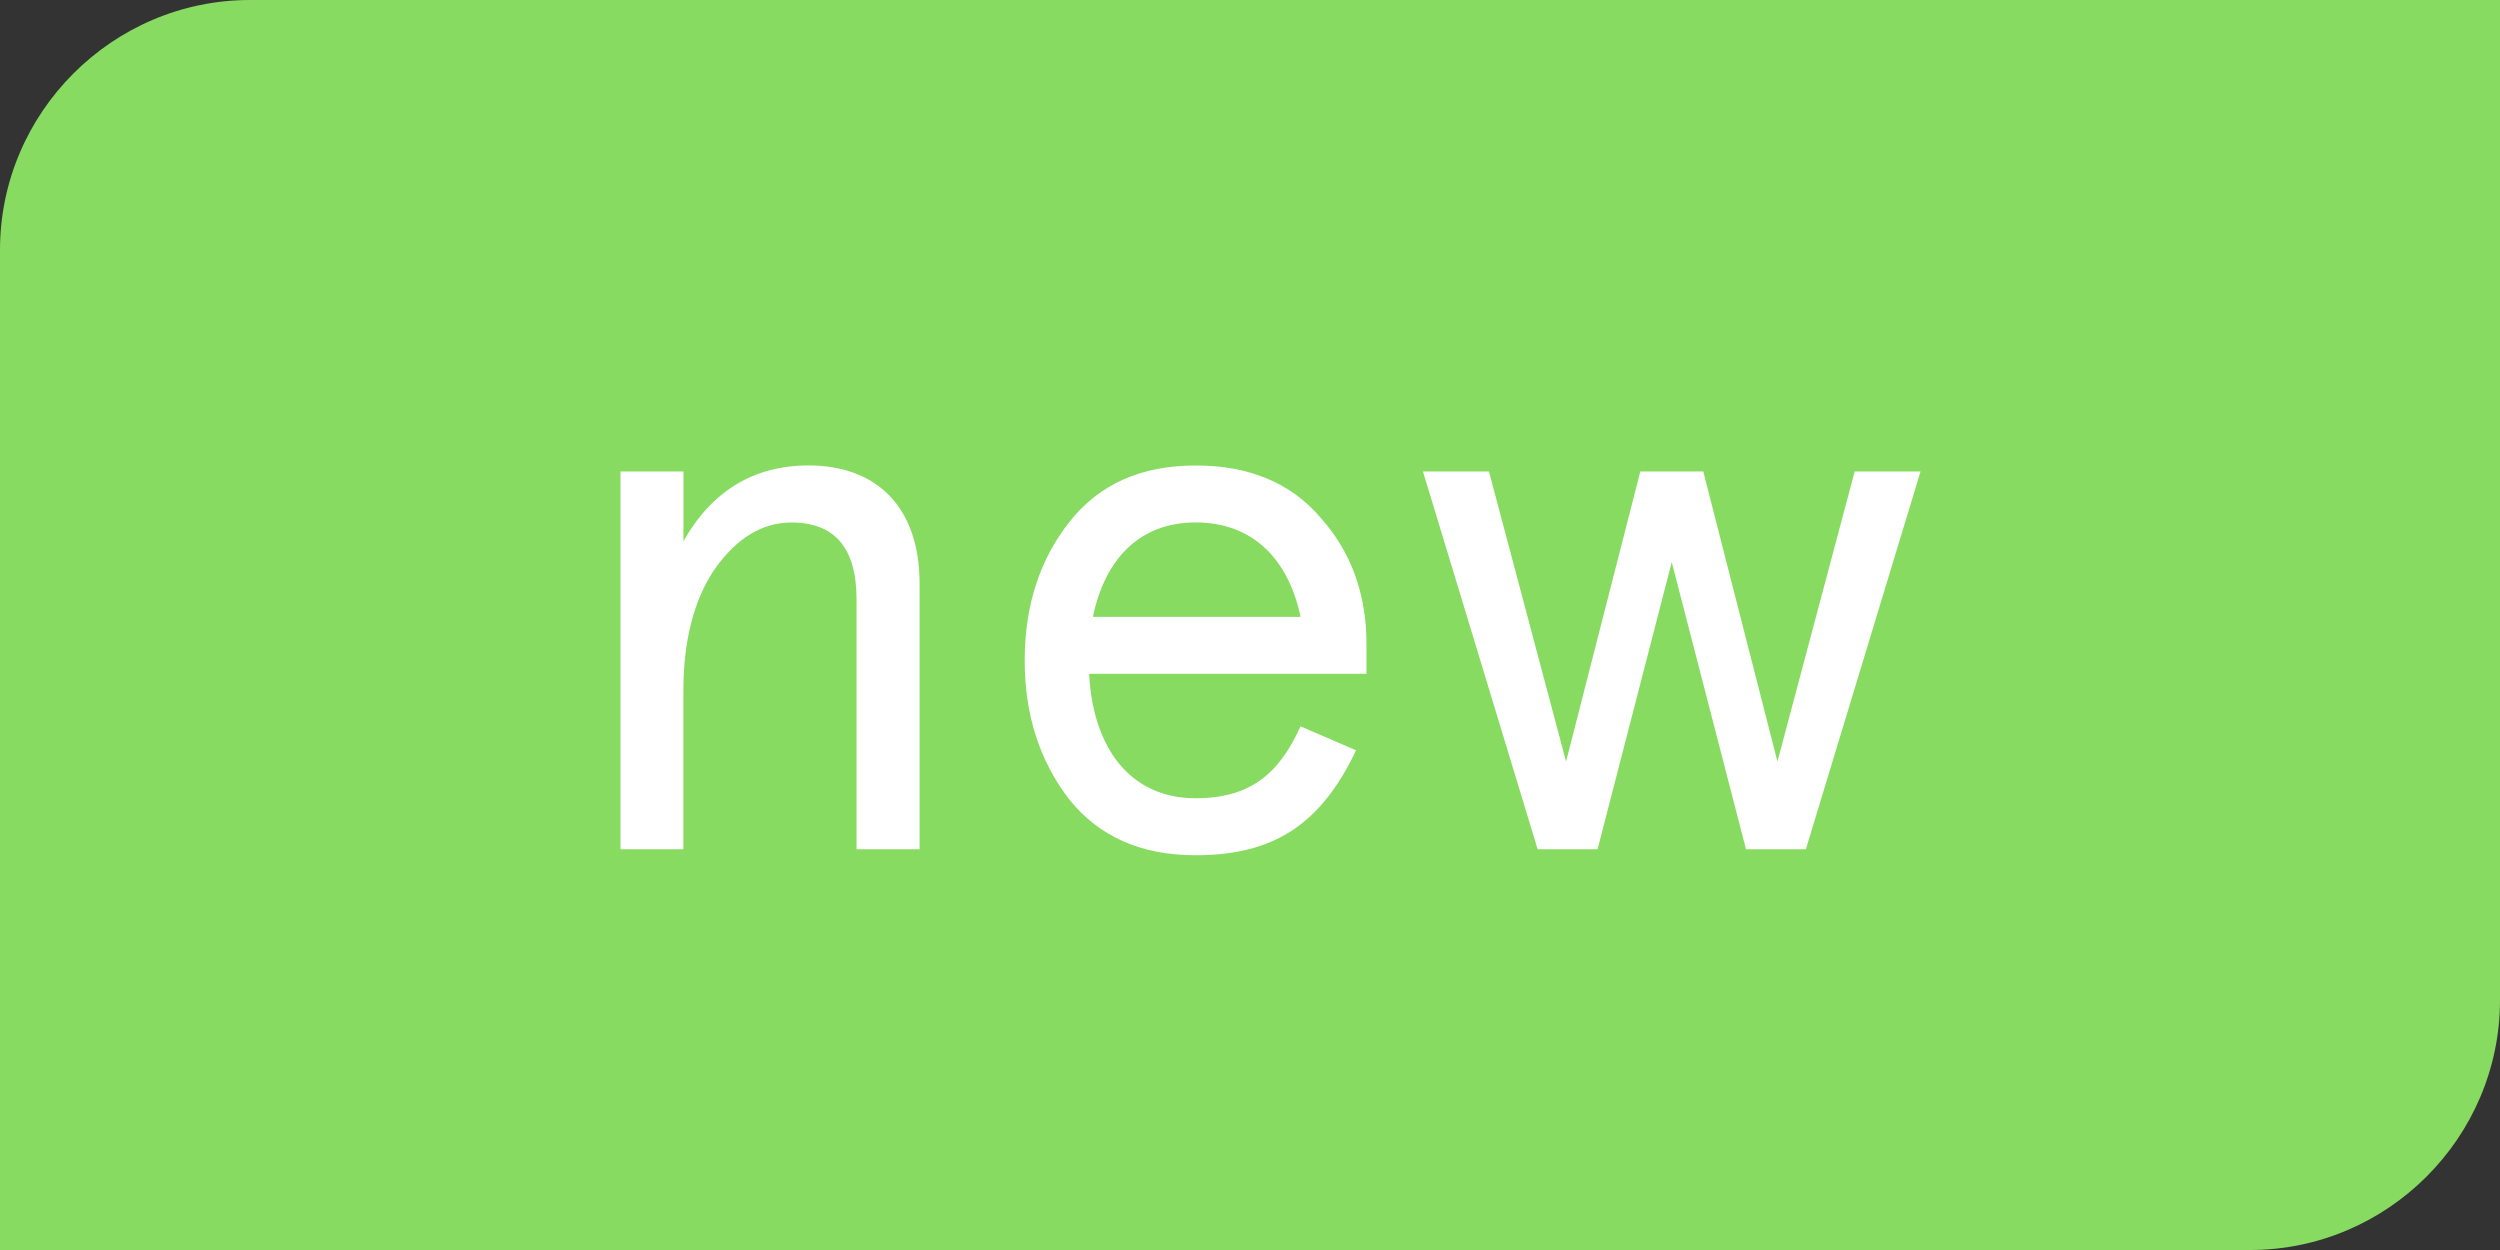 <?xml version="1.0" encoding="utf-8"?>
<!-- Generator: Adobe Illustrator 15.1.0, SVG Export Plug-In . SVG Version: 6.00 Build 0)  -->
<!DOCTYPE svg PUBLIC "-//W3C//DTD SVG 1.1//EN" "http://www.w3.org/Graphics/SVG/1.1/DTD/svg11.dtd">
<svg version="1.1" id="Layer_1" xmlns="http://www.w3.org/2000/svg" xmlns:xlink="http://www.w3.org/1999/xlink" x="0px" y="0px"
	 width="40px" height="20px" viewBox="0 0 40 20" enable-background="new 0 0 40 20" xml:space="preserve">
<rect x="0" y="0" width="40" height="20" fill="#333333" stroke="none"/>
<g>
	<path fill="#87DB60" d="M40,0H4C1.801,0,0,1.8,0,4v16h36c2.201,0,4-1.8,4-4V4V0z"/>
	<g>
		<path fill="#FFFFFF" d="M9.928,13.588V7.543h1.007v1.115c0.456-0.803,1.126-1.211,2.002-1.211c1.104,0,1.776,0.684,1.776,1.883
			v4.258h-1.008V9.594c0-0.827-0.348-1.234-1.043-1.234c-0.468,0-0.876,0.251-1.225,0.743c-0.335,0.491-0.503,1.151-0.503,1.954
			v2.531H9.928z"/>
		<path fill="#FFFFFF" d="M21.133,8.287c0.49,0.551,0.731,1.223,0.731,2.026v0.468h-4.438c0.06,1.188,0.659,1.991,1.703,1.991
			c0.852,0,1.331-0.372,1.679-1.151l0.889,0.384c-0.564,1.188-1.321,1.679-2.567,1.679c-0.876,0-1.548-0.3-2.027-0.899
			c-0.468-0.611-0.708-1.343-0.708-2.219s0.24-1.606,0.708-2.206c0.479-0.612,1.151-0.912,2.027-0.912
			C19.981,7.447,20.653,7.723,21.133,8.287z M20.809,9.87c-0.191-0.911-0.755-1.511-1.679-1.511c-0.899,0-1.451,0.587-1.644,1.511
			H20.809z"/>
		<path fill="#FFFFFF" d="M22.767,7.543h1.056l1.234,4.642l1.188-4.642h1.007l1.187,4.642l1.236-4.642h1.054l-1.835,6.045h-0.958
			l-1.188-4.594l-1.187,4.594h-0.959L22.767,7.543z"/>
	</g>
</g>
</svg>
